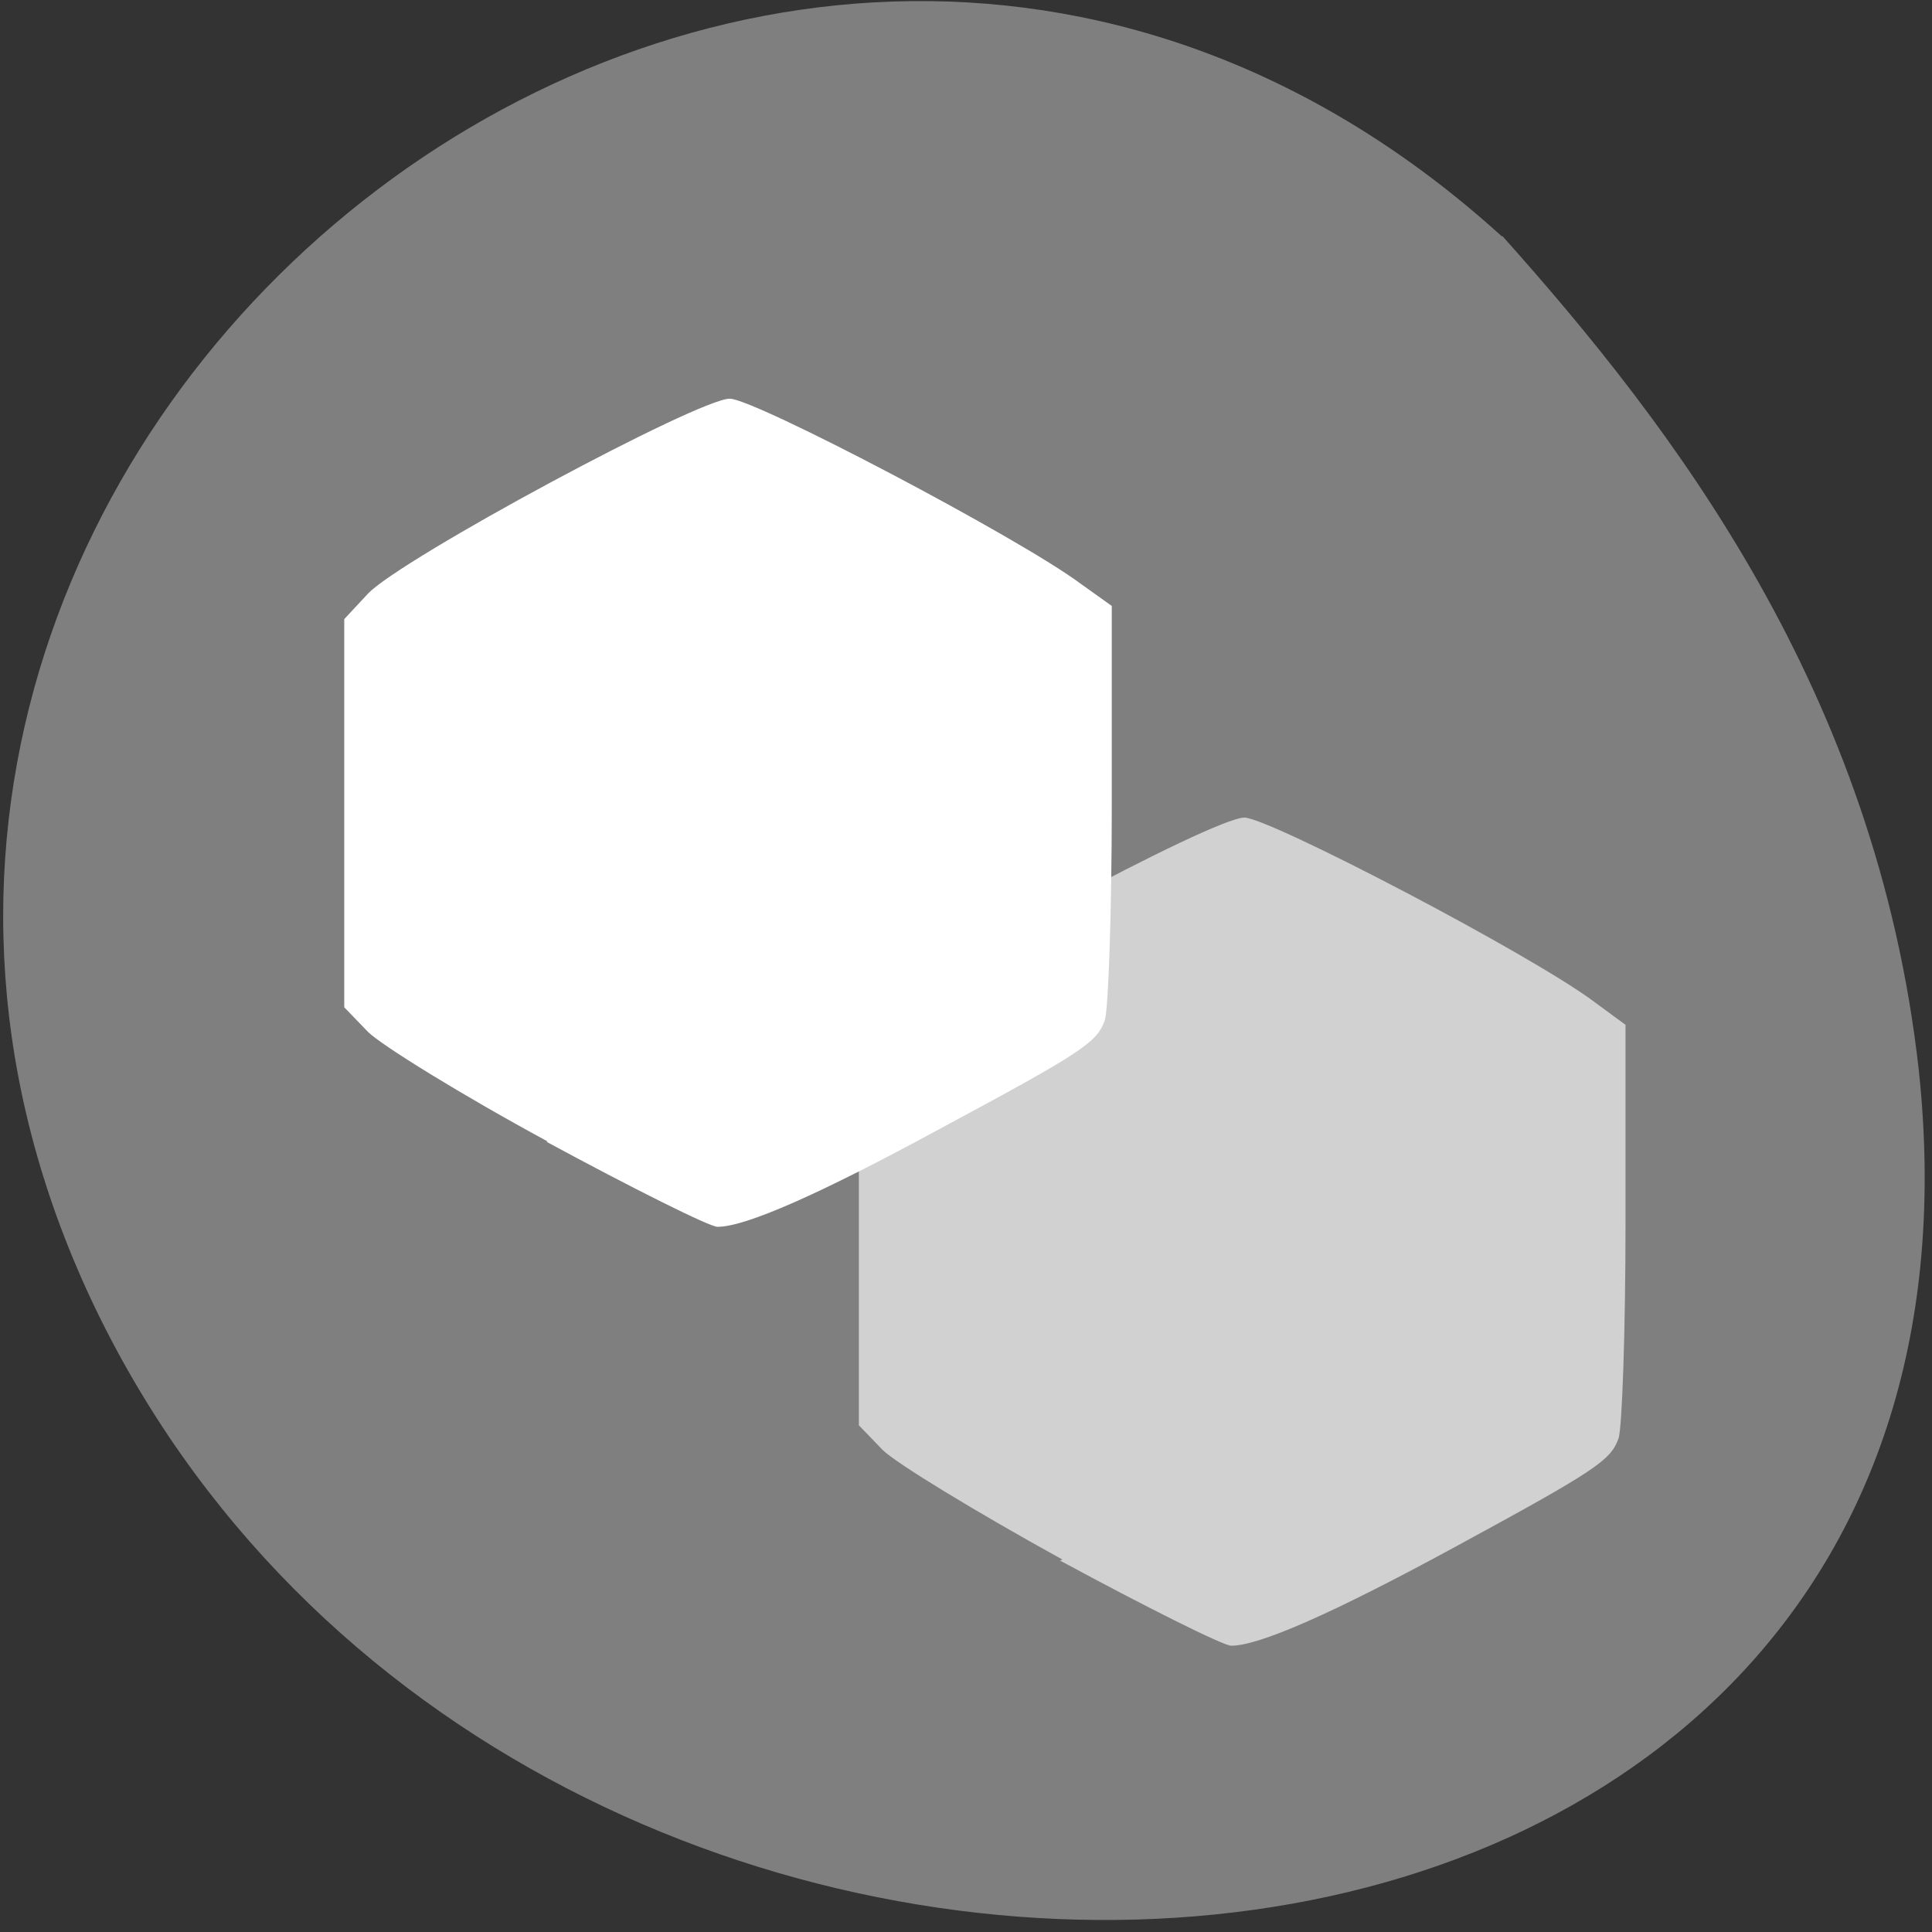 <svg xmlns="http://www.w3.org/2000/svg" xmlns:xlink="http://www.w3.org/1999/xlink" viewBox="0 0 22 22"><rect x="0" y="0" width="22" height="22" fill="#333333" stroke="none"/><defs><g id="3" style="clip-path:url(#2)"><path d="m 12.1 17.76 c -0.98 -0.54 -1.9 -1.1 -2.05 -1.25 l -0.27 -0.28 v -4.42 l 0.27 -0.28 c 0.38 -0.4 3.76 -2.22 4.12 -2.22 c 0.28 0 3.29 1.57 4 2.11 l 0.34 0.25 v 2.26 c 0 1.24 -0.04 2.35 -0.08 2.45 c -0.09 0.25 -0.25 0.36 -1.87 1.24 c -1.38 0.75 -2.22 1.12 -2.54 1.12 c -0.09 0 -0.97 -0.44 -1.95 -0.97" style="fill:#fff"/></g><clipPath id="2"><path d="M 0,0 H22 V22 H0 z"/></clipPath><filter id="0" filterUnits="objectBoundingBox" x="0" y="0" width="22" height="22"><feColorMatrix type="matrix" in="SourceGraphic" values="0 0 0 0 1 0 0 0 0 1 0 0 0 0 1 0 0 0 1 0"/></filter><mask id="1"><g style="filter:url(#0)"><path d="M 0,0 H22 V22 H0 z" style="fill-opacity:0.64"/></g></mask></defs><path d="m 17.1 2.69 c -8.39 -7.61 -20.87 2.42 -15.95 12.34 c 4.98 10 21.96 9 20.7 -2.84 c -0.48 -4.32 -2.81 -7.34 -4.74 -9.5" style="fill:#7f7f7f"/><path d="m 6.24 13 c -0.98 -0.53 -1.9 -1.1 -2.05 -1.25 l -0.27 -0.28 v -4.42 l 0.27 -0.29 c 0.38 -0.4 3.76 -2.22 4.12 -2.22 c 0.28 0 3.29 1.58 4 2.11 l 0.35 0.25 v 2.26 c 0 1.25 -0.04 2.35 -0.08 2.46 c -0.09 0.25 -0.25 0.36 -1.87 1.23 c -1.38 0.75 -2.22 1.12 -2.54 1.12 c -0.09 0 -0.97 -0.44 -1.95 -0.97" style="fill:#fff"/><use xlink:href="#3" style="mask:url(#1)"/></svg>